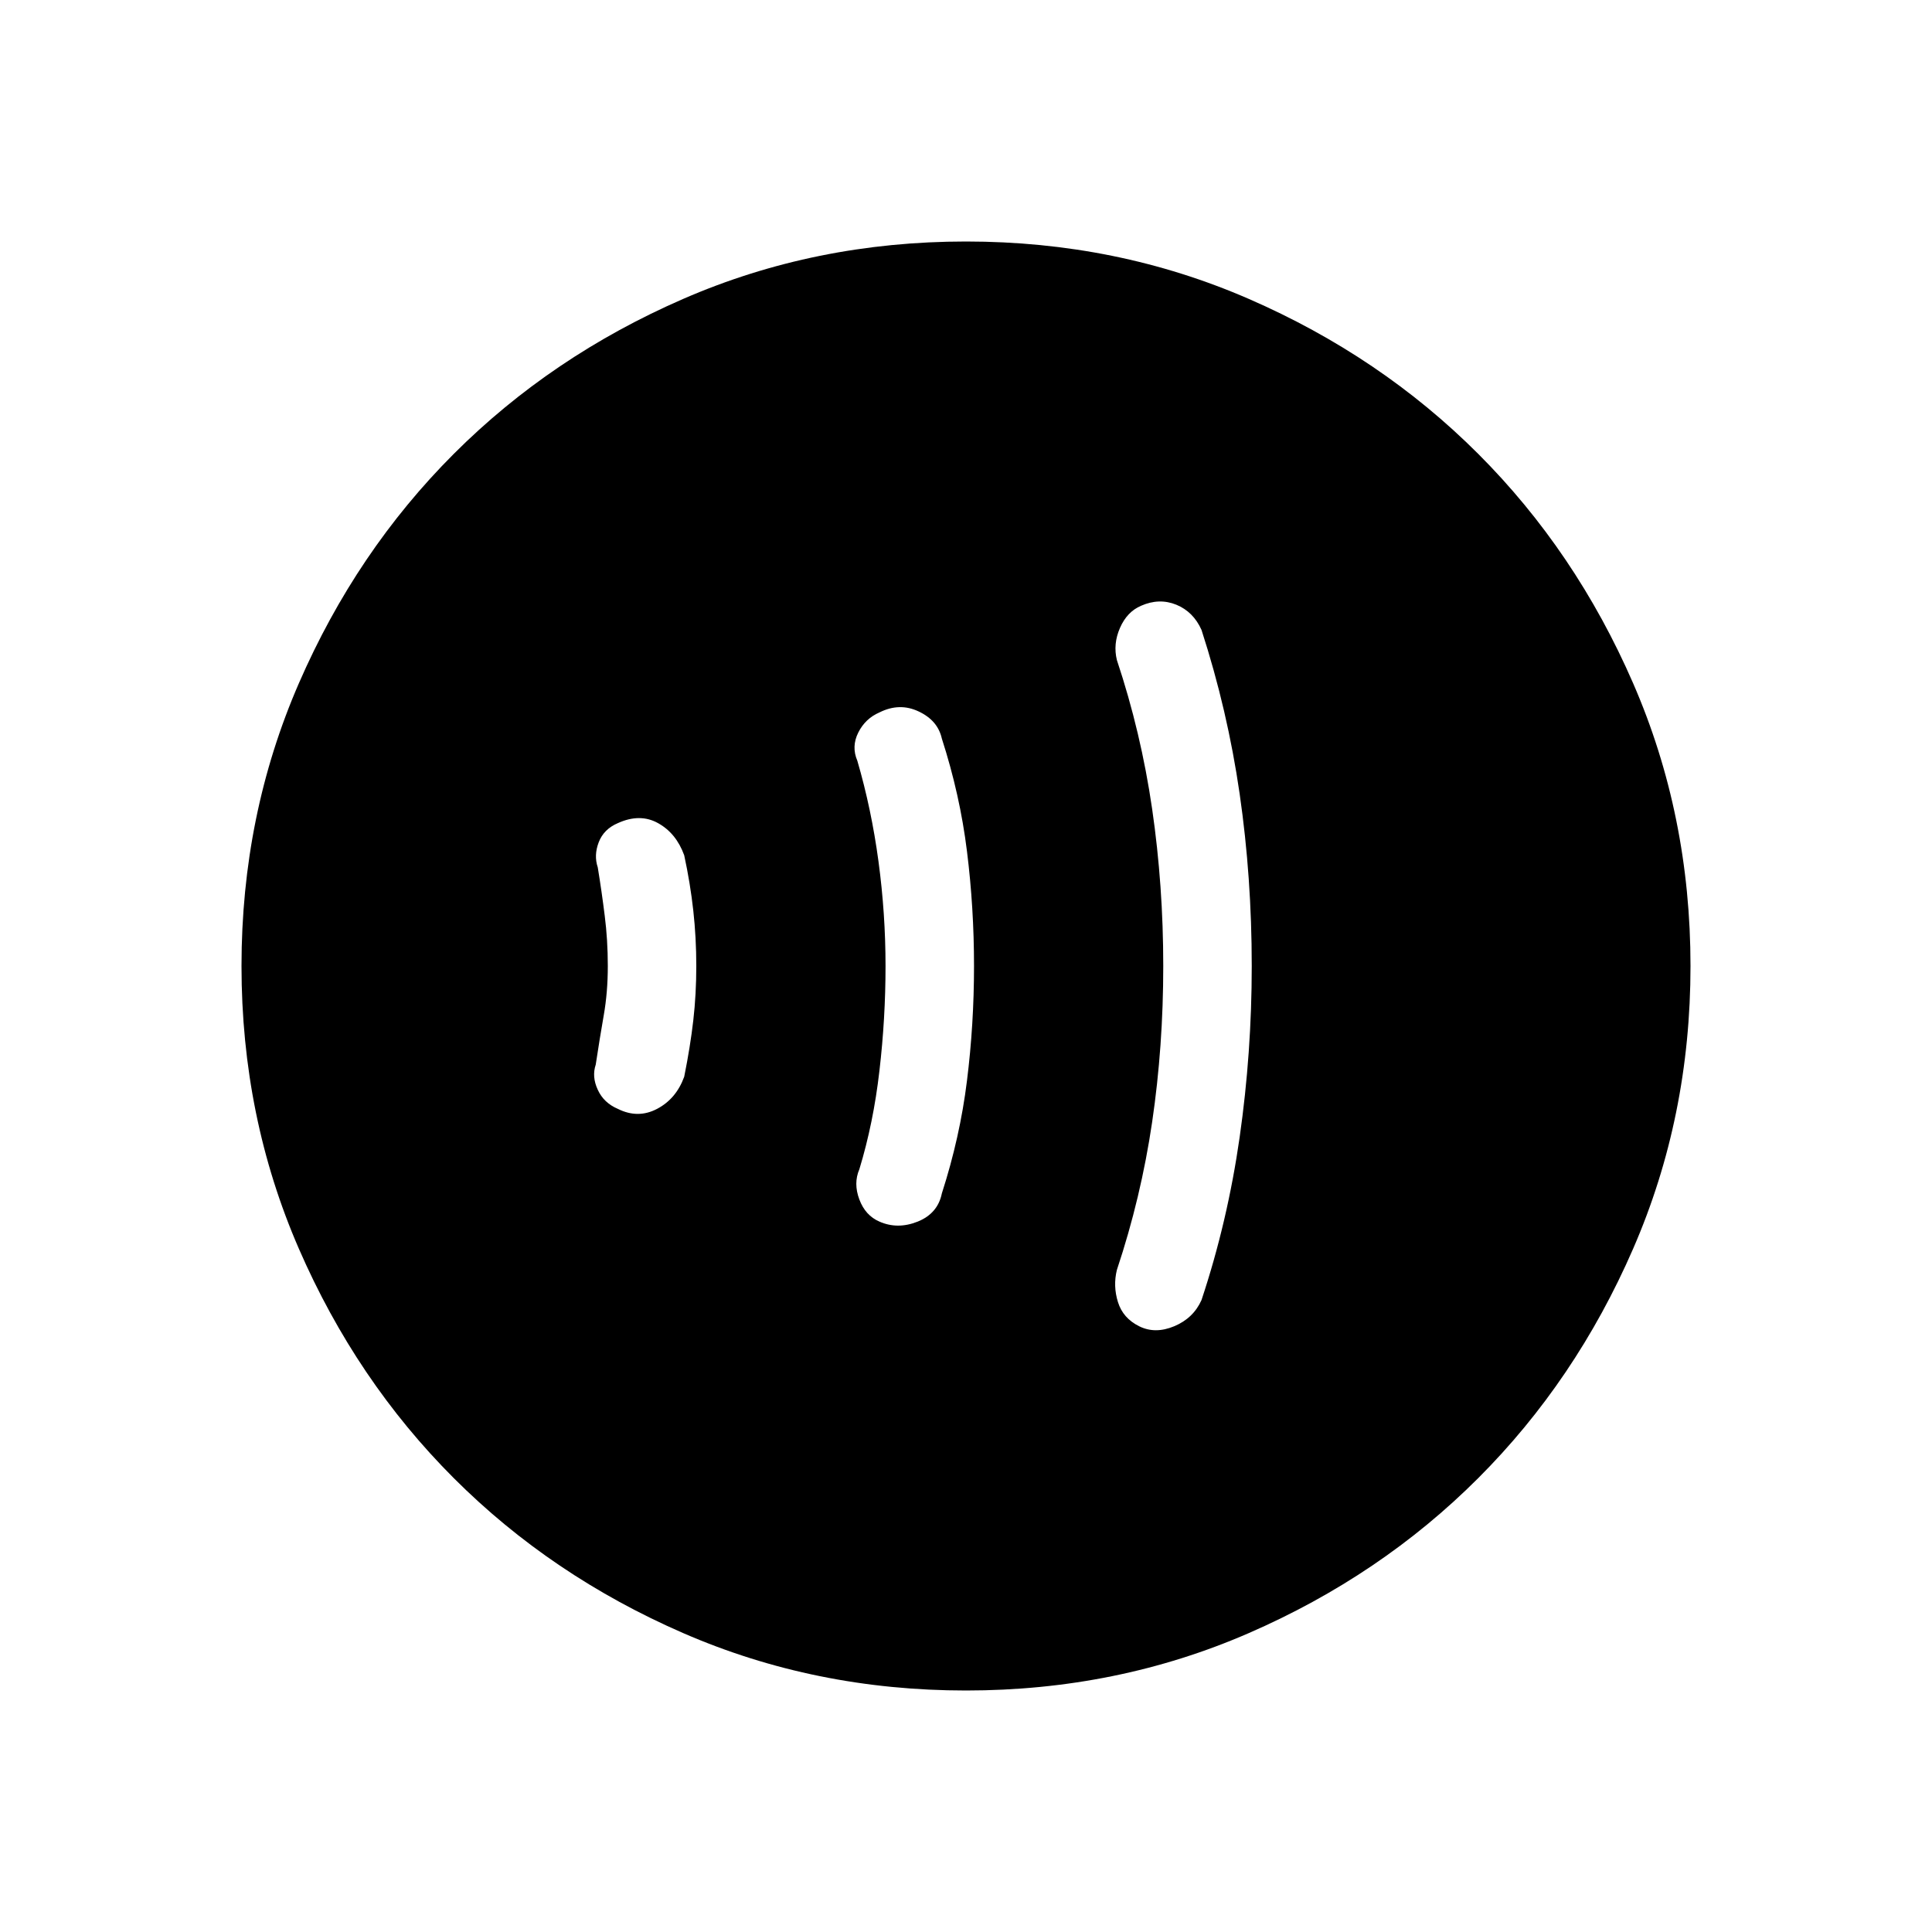 <svg xmlns="http://www.w3.org/2000/svg" height="20" width="20"><path d="M11.792 13.729q.166.083.364 0 .198-.083.282-.271.27-.812.395-1.687T12.958 10q0-.917-.125-1.781-.125-.865-.395-1.698-.084-.188-.261-.261-.177-.072-.365.011-.145.062-.218.229-.073.167-.032.333.25.75.365 1.542.115.792.115 1.625t-.115 1.615q-.115.781-.365 1.531-.041.166.011.333.052.167.219.25Zm-2.688-1.083q.188.083.396 0 .208-.084.25-.292.188-.583.26-1.166.073-.584.073-1.188t-.073-1.188q-.072-.583-.26-1.166-.042-.188-.24-.281-.198-.094-.406.01-.146.063-.219.208-.073.146-.01.292.146.5.219 1.042.073.541.073 1.083 0 .542-.063 1.083-.062.542-.208 1.021-.063.146 0 .313.062.166.208.229Zm-2.708-1.167q.208.104.406 0 .198-.104.281-.333.063-.313.094-.584.031-.27.031-.562 0-.292-.031-.573-.031-.281-.094-.573-.083-.229-.271-.333-.187-.104-.416 0-.146.062-.198.198-.052.135-.01.26.041.25.072.5.032.25.032.521t-.042.51q-.042.24-.083.511-.042.125.021.26.062.136.208.198ZM10 17.5q-1.562 0-2.927-.594t-2.375-1.604q-1.01-1.01-1.604-2.375Q2.5 11.562 2.5 10t.594-2.927q.594-1.365 1.604-2.375 1.01-1.01 2.375-1.604Q8.438 2.5 10 2.5t2.927.594q1.365.594 2.375 1.604 1.01 1.01 1.604 2.375Q17.5 8.438 17.5 10t-.594 2.927q-.594 1.365-1.604 2.375-1.01 1.01-2.375 1.604-1.365.594-2.927.594Z"/></svg>